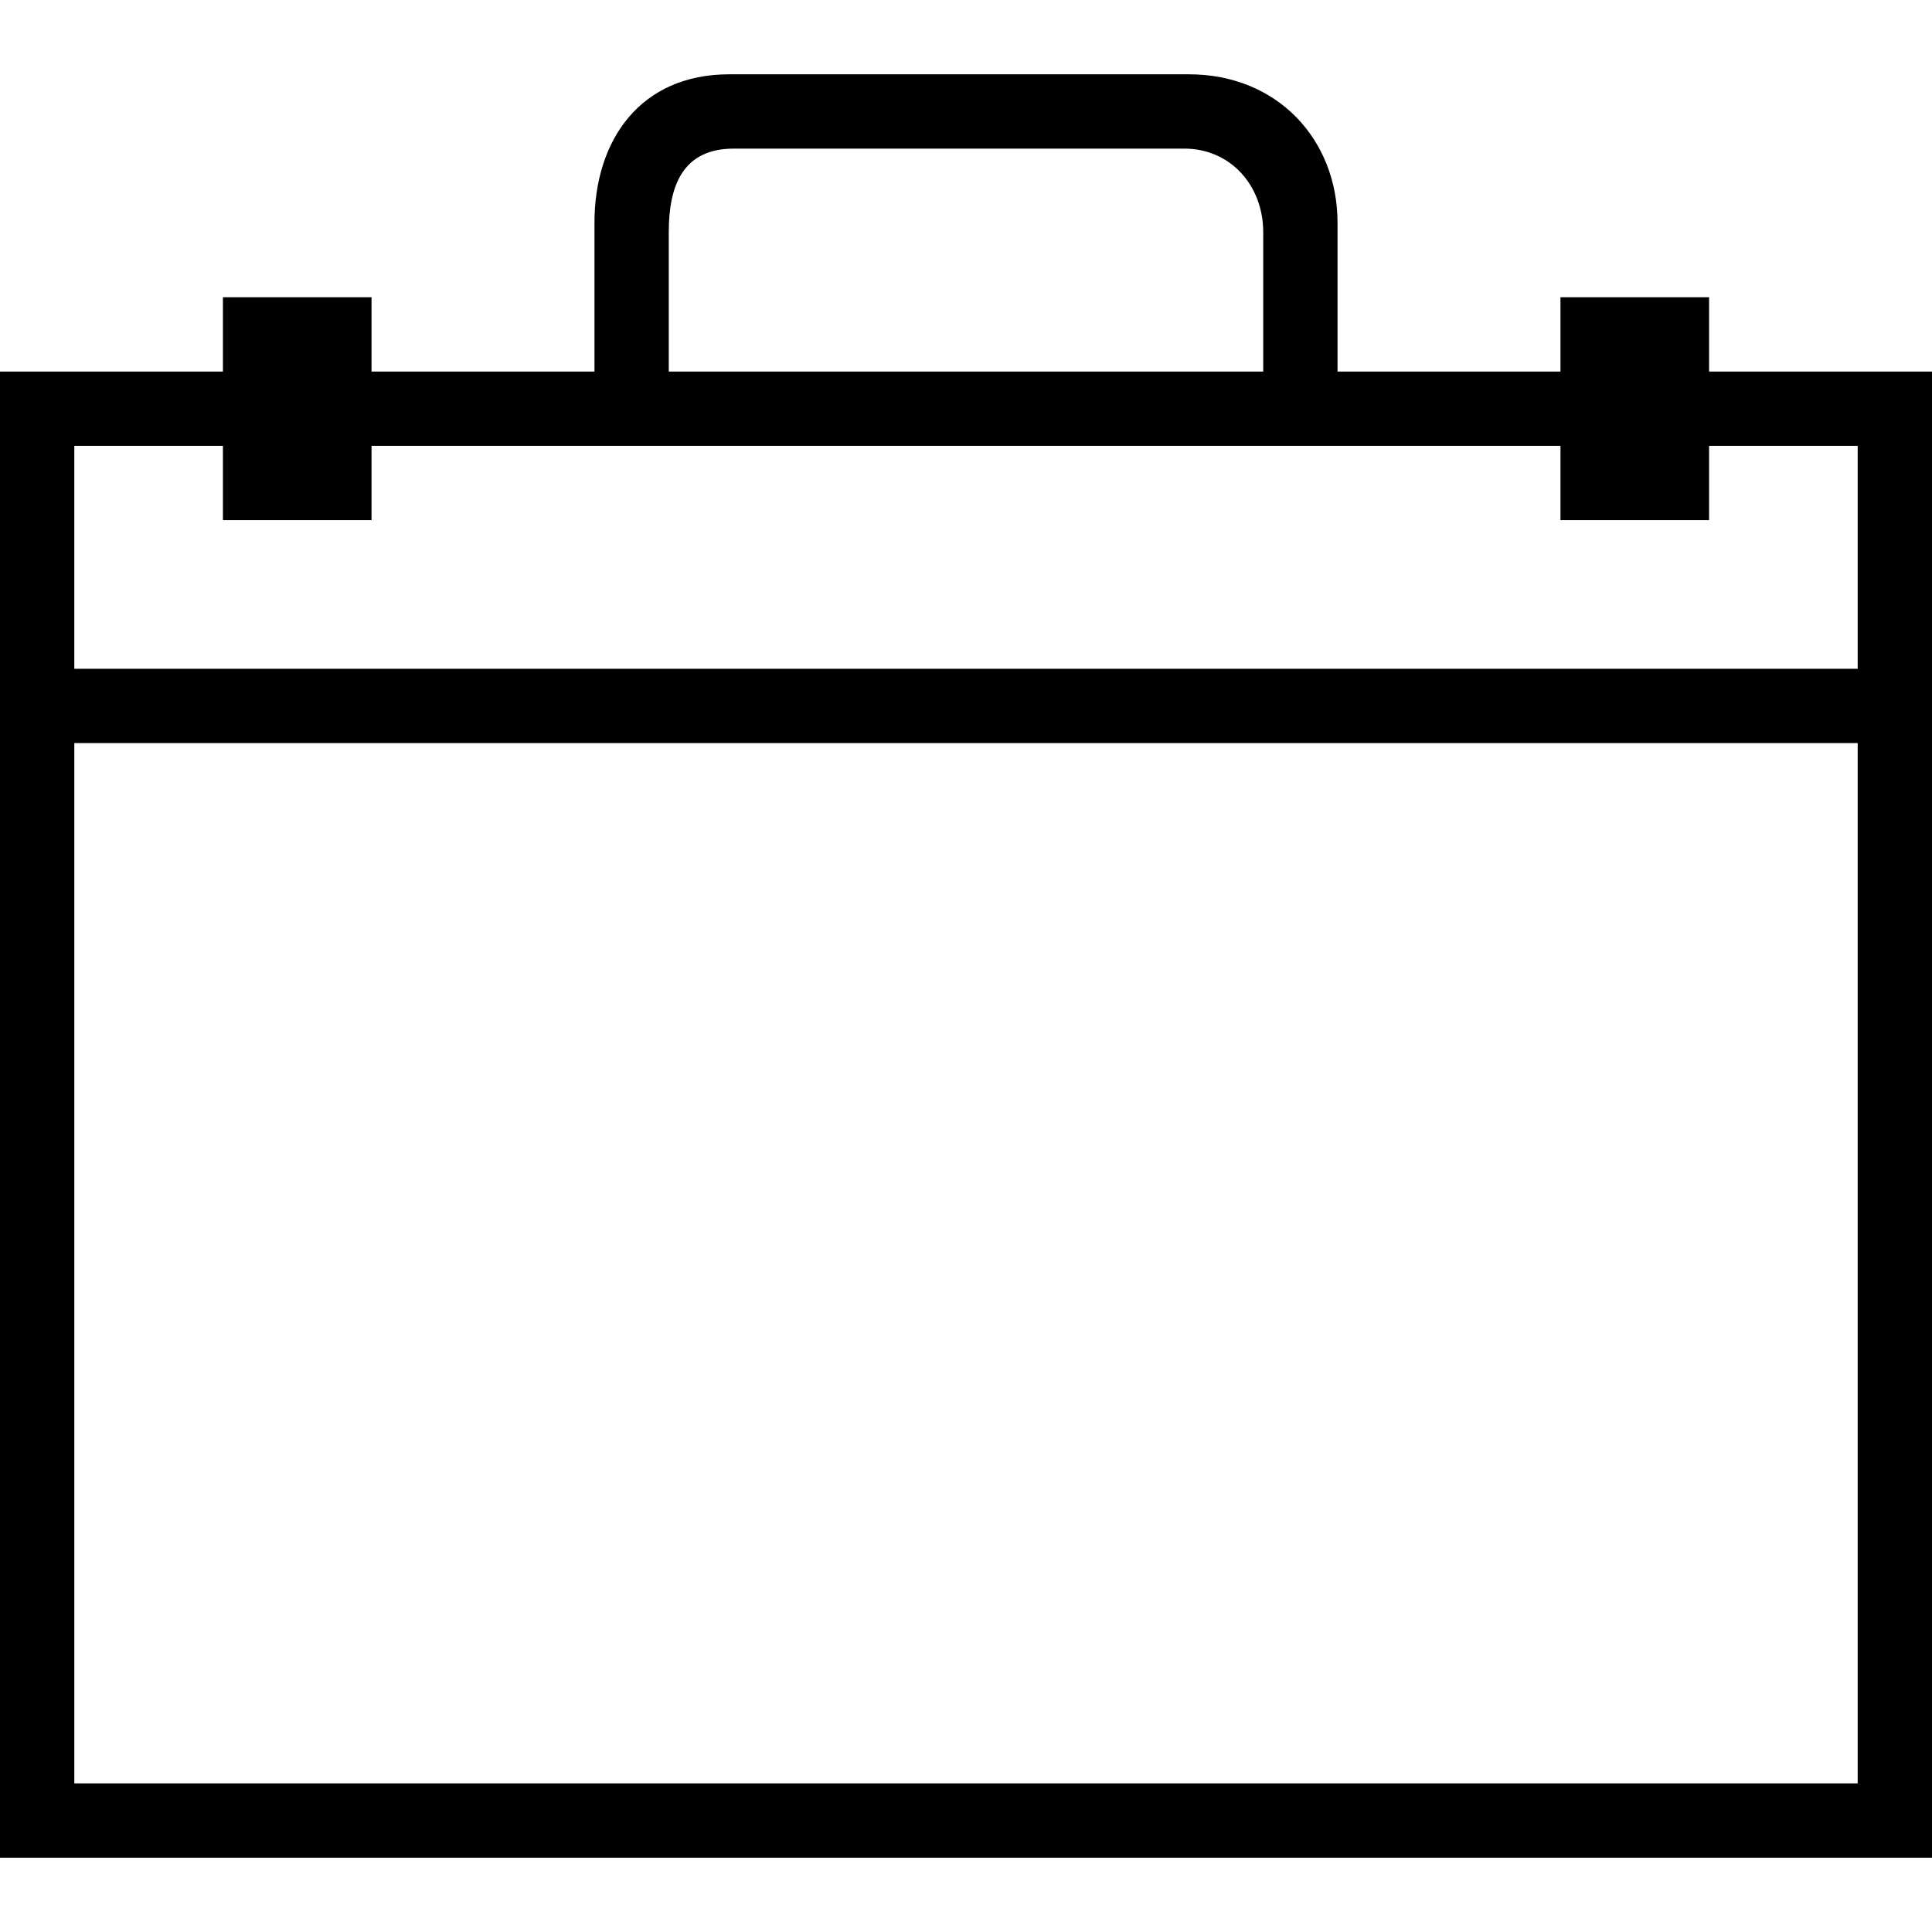 ﻿<?xml version="1.0" standalone="no"?>
<svg width="64" height="64" viewBox="0 0 416 384" version="1.1" xmlns="http://www.w3.org/2000/svg">
  <path d="M368 320h48v-320h-416v320h48v16h32v-16h48v30v2c0 18 10 32 29 32h99c19 0 32 -14 32 -32v-2v-30h48v16h32v-16zM144 320v0h128v0v30c0 10 -7 18 -17 18h-97c-11 0 -14 -8 -14 -18v-30zM400 16v224h-384v-224h384zM400 256v48h-32v-16h-32v16h-256v-16h-32v16h-32v-48 h384z" transform="matrix(1,0,0,-1,0,384)"/>
</svg>
